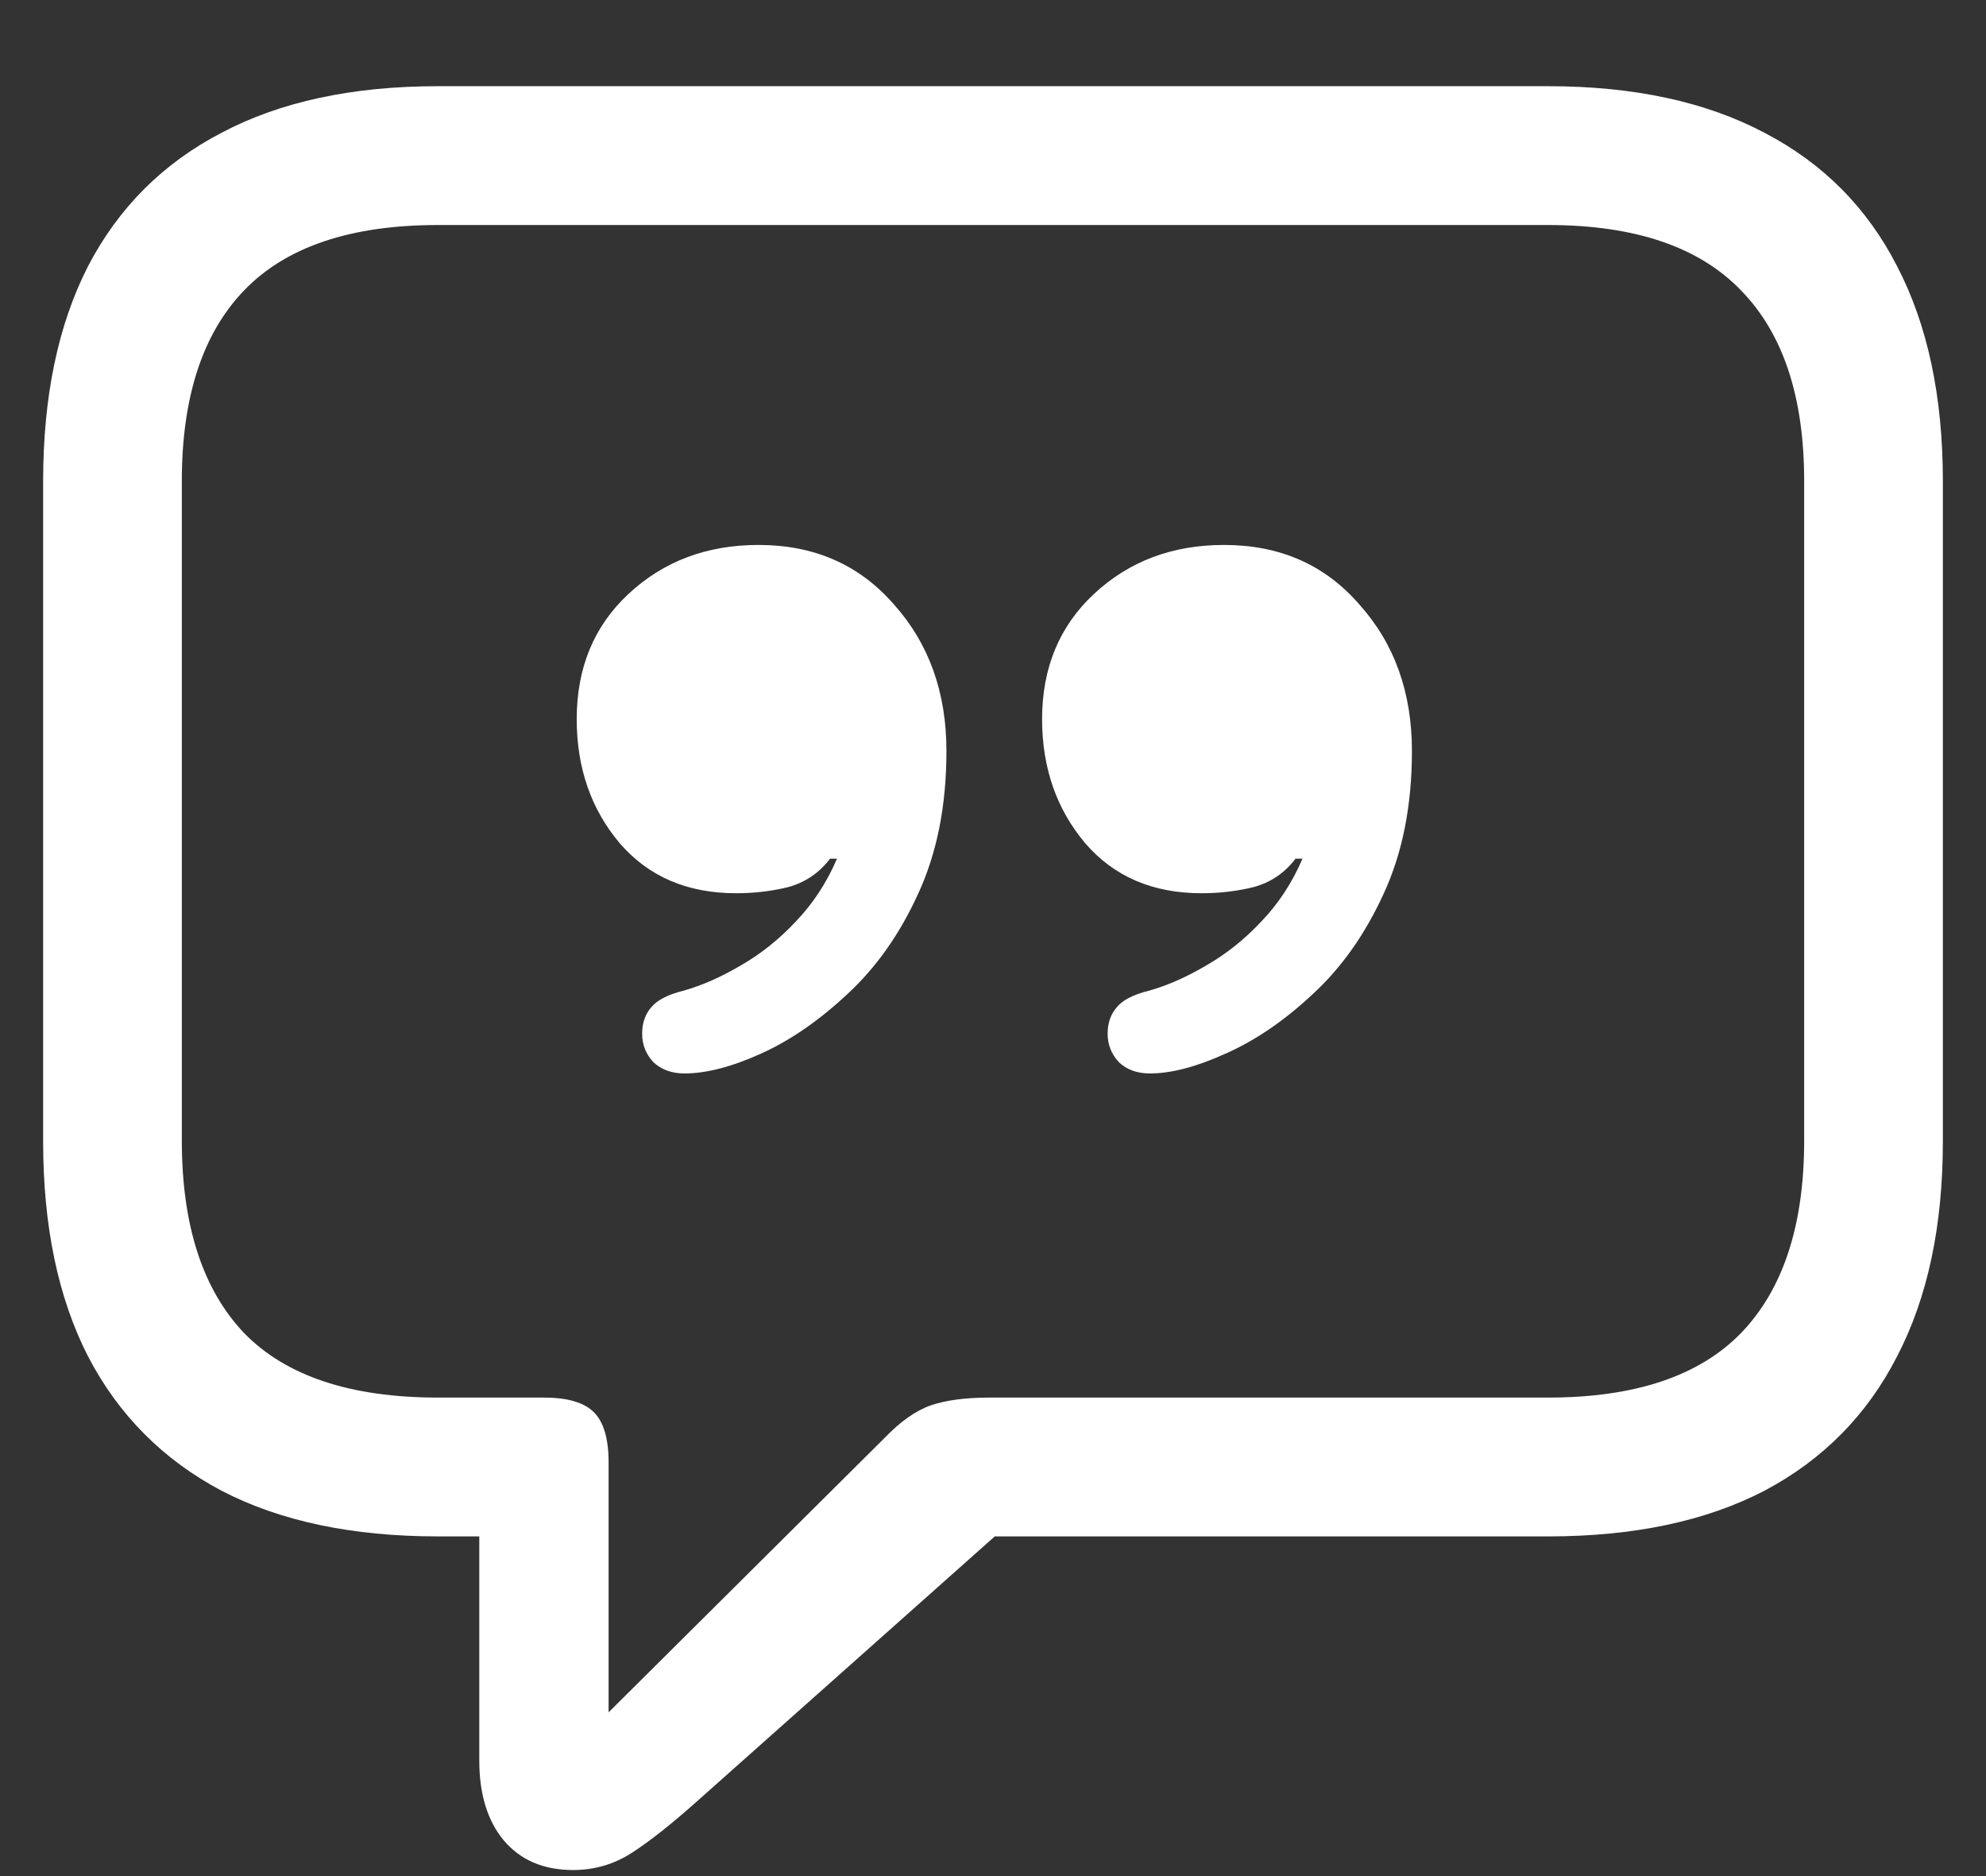 <svg width="18" height="17" viewBox="0 0 18 17" fill="none" xmlns="http://www.w3.org/2000/svg">
<rect x="0" y="0" width="18" height="17" fill="#333333" stroke="none"/>
<path d="M5.195 16.945C5.388 16.945 5.565 16.893 5.727 16.789C5.888 16.685 6.086 16.529 6.32 16.32L9.016 13.922H14.031C14.807 13.922 15.461 13.784 15.992 13.508C16.523 13.227 16.924 12.82 17.195 12.289C17.471 11.758 17.609 11.109 17.609 10.344V4.359C17.609 3.594 17.471 2.945 17.195 2.414C16.924 1.883 16.523 1.479 15.992 1.203C15.461 0.922 14.807 0.781 14.031 0.781H3.969C3.193 0.781 2.539 0.922 2.008 1.203C1.477 1.479 1.073 1.883 0.797 2.414C0.526 2.945 0.391 3.594 0.391 4.359V10.344C0.391 11.109 0.526 11.758 0.797 12.289C1.073 12.82 1.477 13.227 2.008 13.508C2.539 13.784 3.193 13.922 3.969 13.922H4.344V15.953C4.344 16.255 4.417 16.495 4.562 16.672C4.714 16.854 4.924 16.945 5.195 16.945ZM5.516 15.516V13.25C5.516 13.037 5.471 12.885 5.383 12.797C5.294 12.708 5.143 12.664 4.93 12.664H3.969C3.177 12.664 2.591 12.469 2.211 12.078C1.836 11.682 1.648 11.102 1.648 10.336V4.359C1.648 3.599 1.836 3.023 2.211 2.633C2.591 2.237 3.177 2.039 3.969 2.039H14.031C14.818 2.039 15.401 2.237 15.781 2.633C16.162 3.023 16.352 3.599 16.352 4.359V10.336C16.352 11.102 16.162 11.682 15.781 12.078C15.401 12.469 14.818 12.664 14.031 12.664H8.969C8.75 12.664 8.573 12.688 8.438 12.734C8.302 12.781 8.161 12.88 8.016 13.031L5.516 15.516ZM5.227 6.516C5.227 6.958 5.357 7.333 5.617 7.641C5.878 7.943 6.229 8.094 6.672 8.094C6.833 8.094 6.99 8.076 7.141 8.039C7.297 7.997 7.424 7.911 7.523 7.781H7.586C7.492 8 7.367 8.19 7.211 8.352C7.06 8.513 6.893 8.646 6.711 8.75C6.534 8.854 6.362 8.93 6.195 8.977C6.049 9.013 5.951 9.065 5.898 9.133C5.846 9.195 5.82 9.273 5.82 9.367C5.82 9.466 5.854 9.552 5.922 9.625C5.995 9.693 6.089 9.727 6.203 9.727C6.401 9.727 6.633 9.667 6.898 9.547C7.164 9.427 7.424 9.247 7.68 9.008C7.94 8.768 8.154 8.466 8.32 8.102C8.492 7.732 8.578 7.299 8.578 6.805C8.578 6.273 8.419 5.831 8.102 5.477C7.789 5.117 7.38 4.938 6.875 4.938C6.406 4.938 6.013 5.086 5.695 5.383C5.383 5.674 5.227 6.052 5.227 6.516ZM9.445 6.516C9.445 6.958 9.576 7.333 9.836 7.641C10.096 7.943 10.448 8.094 10.891 8.094C11.052 8.094 11.208 8.076 11.359 8.039C11.516 7.997 11.643 7.911 11.742 7.781H11.805C11.711 8 11.586 8.19 11.43 8.352C11.279 8.513 11.112 8.646 10.93 8.75C10.753 8.854 10.581 8.93 10.414 8.977C10.268 9.013 10.169 9.065 10.117 9.133C10.065 9.195 10.039 9.273 10.039 9.367C10.039 9.466 10.073 9.552 10.141 9.625C10.213 9.693 10.307 9.727 10.422 9.727C10.615 9.727 10.844 9.667 11.109 9.547C11.38 9.427 11.643 9.247 11.898 9.008C12.159 8.768 12.372 8.466 12.539 8.102C12.711 7.732 12.797 7.299 12.797 6.805C12.797 6.273 12.638 5.831 12.32 5.477C12.008 5.117 11.599 4.938 11.094 4.938C10.625 4.938 10.232 5.086 9.914 5.383C9.602 5.674 9.445 6.052 9.445 6.516Z" fill="white"/>
</svg>
